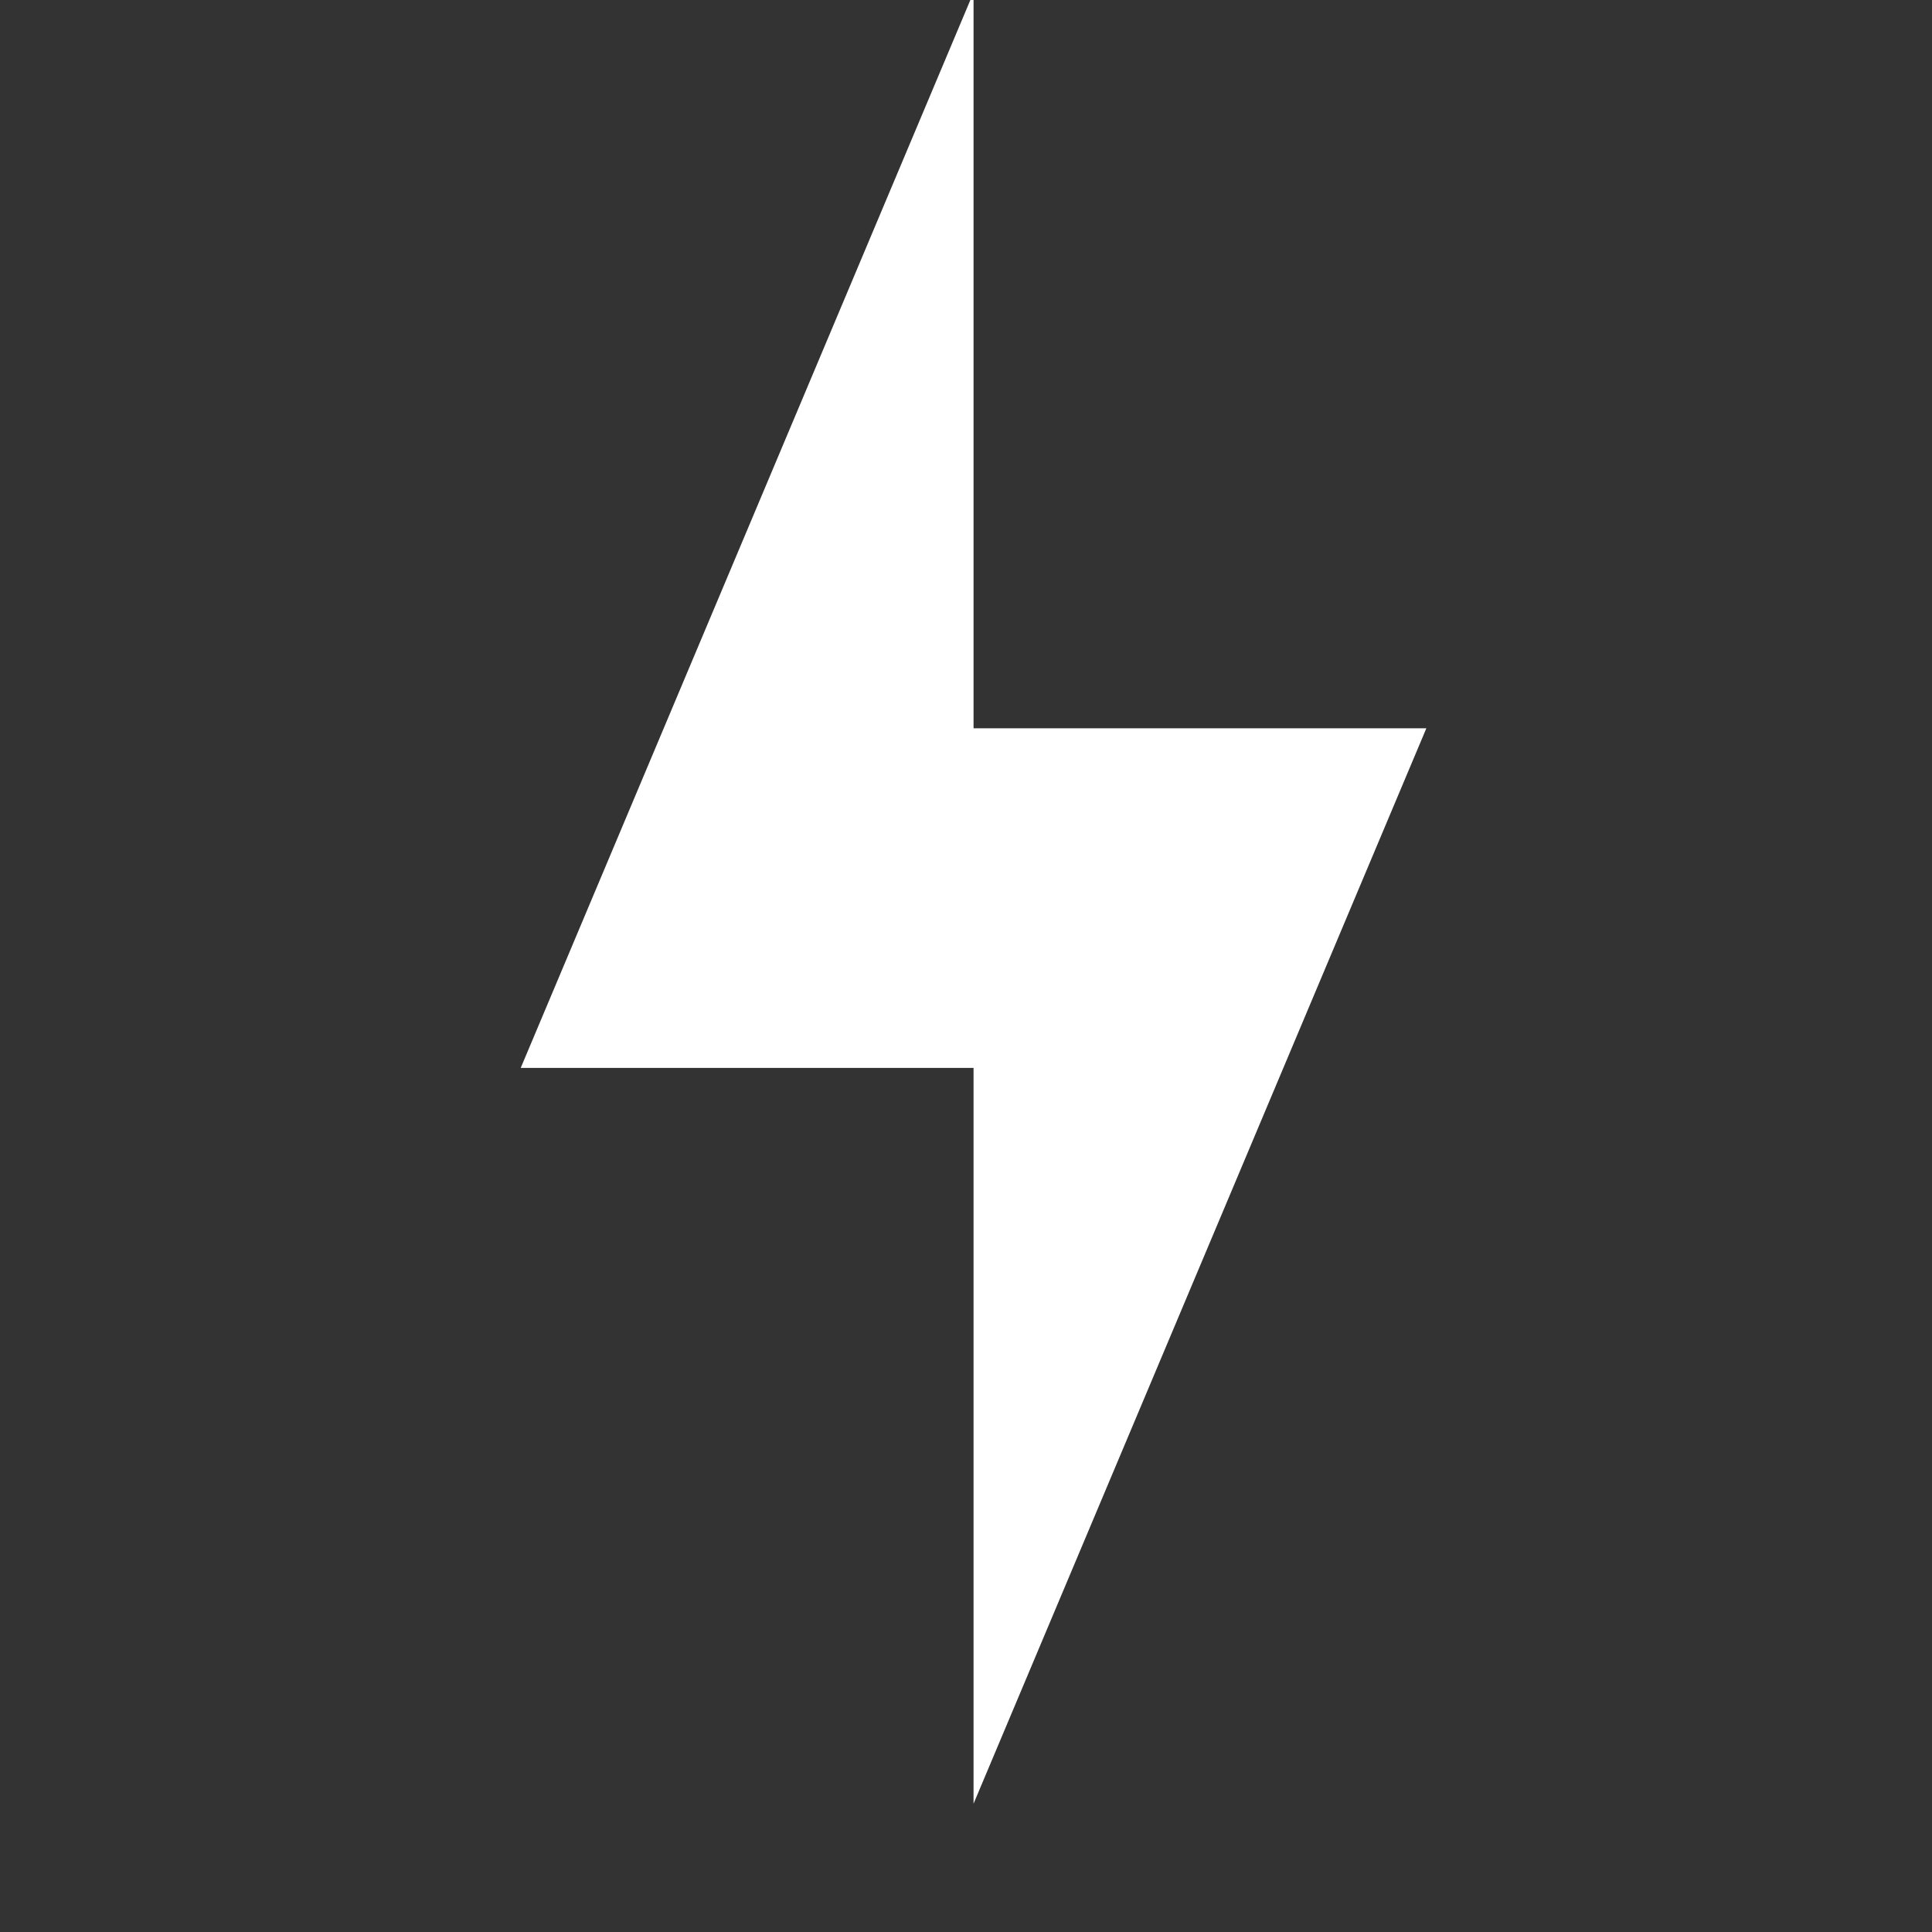 <svg xmlns="http://www.w3.org/2000/svg" viewBox="0 0 512 512" style="height: 512px; width: 512px;"><rect x="0" y="0" width="512" height="512" fill="#333333" stroke="none"/><g class="" transform="translate(2,-18)" style=""><path d="M376 211H256V16L136 301h120v195z" fill="#fff" fill-opacity="1"></path></g></svg>